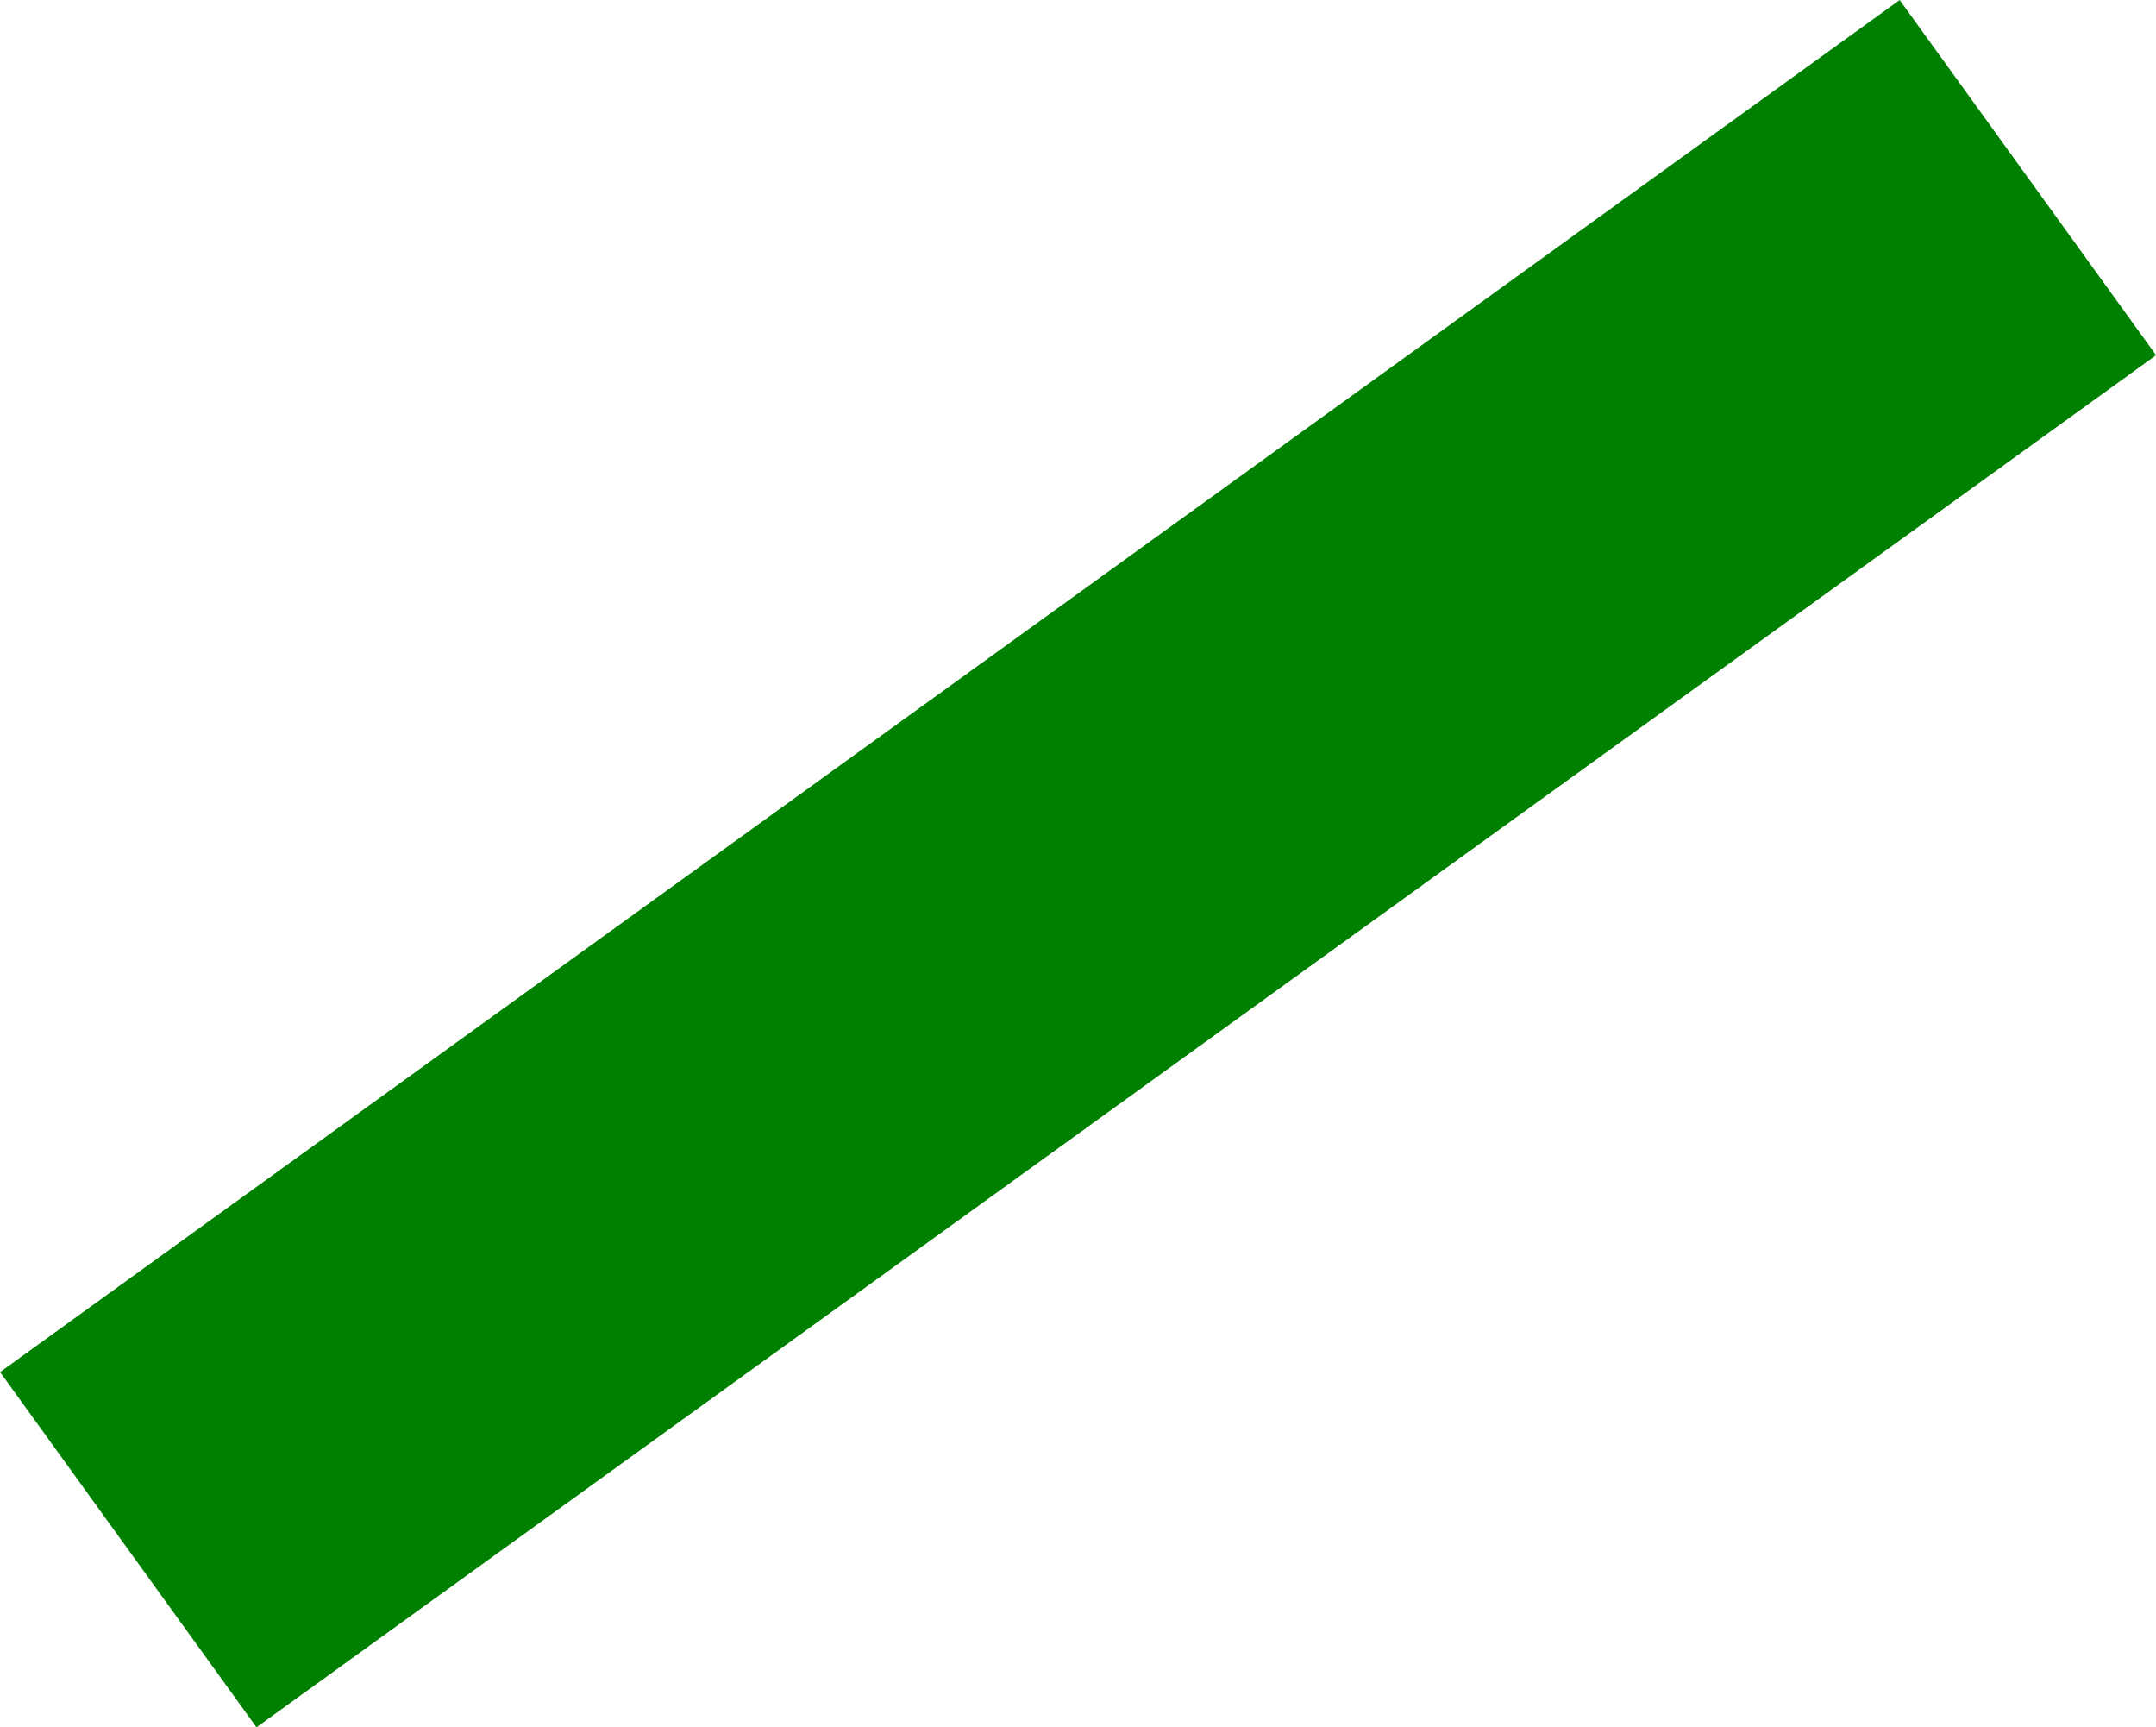 <svg width="76.722" height="61.447" viewBox="0 0 20.299 16.258" version="1.1" id="svg5" xmlns="http://www.w3.org/2000/svg">
  <g id="layer1" transform="translate(-240.263 -190.052)">
    <rect style="display:inline;fill:green;fill-opacity:1;stroke:none;stroke-width:1.178;stroke-linecap:square;stroke-opacity:1;paint-order:markers stroke fill" id="flat-rotatable-mirror-2" width="22.061" height="4.124" x="75.966" y="305.207" ry="0" transform="rotate(-35.833)"/>
  </g>
</svg>
